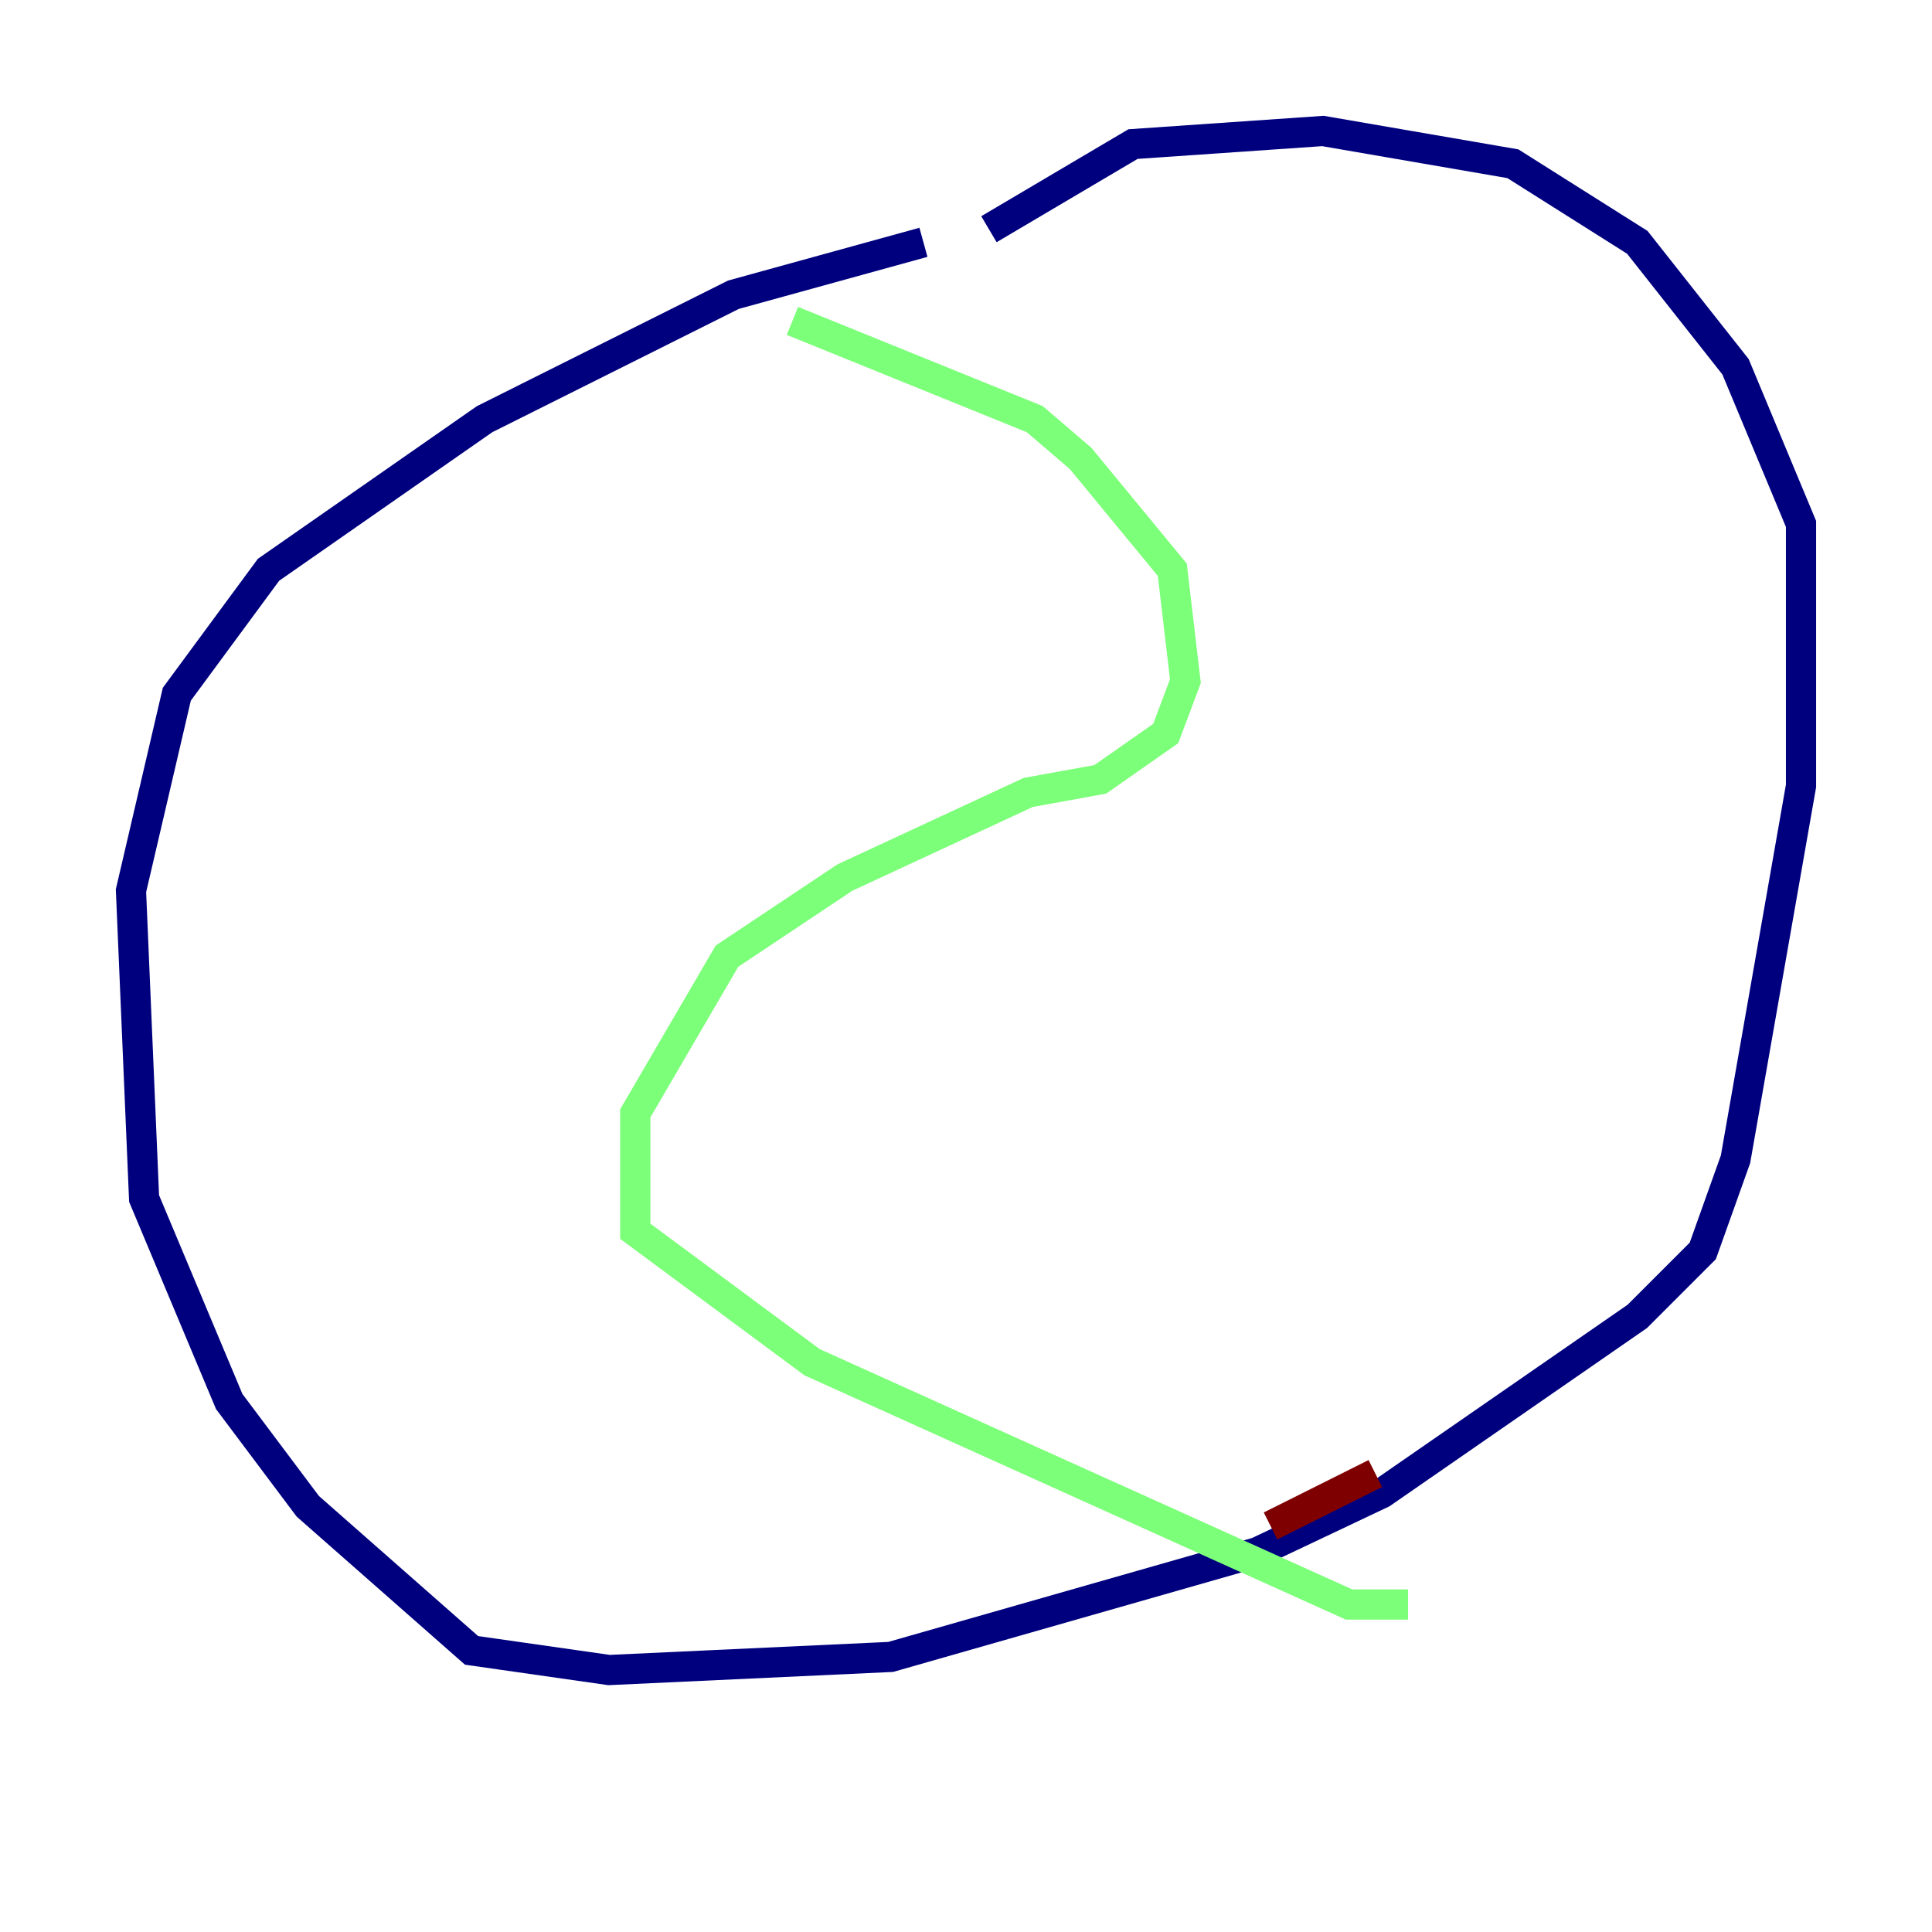 <?xml version="1.0" encoding="utf-8" ?>
<svg baseProfile="tiny" height="128" version="1.2" viewBox="0,0,128,128" width="128" xmlns="http://www.w3.org/2000/svg" xmlns:ev="http://www.w3.org/2001/xml-events" xmlns:xlink="http://www.w3.org/1999/xlink"><defs /><polyline fill="none" points="61.18,16.054 48.597,19.525 32.108,27.77 17.79,37.749 11.715,45.993 8.678,59.01 9.546,79.403 15.186,92.854 20.393,99.797 31.241,109.342 40.352,110.644 59.01,109.776 83.308,102.834 91.552,98.929 108.475,87.214 112.814,82.875 114.983,76.8 119.322,52.068 119.322,34.712 114.983,24.298 108.475,16.054 100.231,10.848 87.647,8.678 75.064,9.546 65.519,15.186" stroke="#00007f" stroke-width="2" /><polyline fill="none" points="52.502,21.261 68.556,27.77 71.593,30.373 77.668,37.749 78.536,45.125 77.234,48.597 72.895,51.634 68.122,52.502 55.973,58.142 48.163,63.349 42.088,73.763 42.088,81.573 53.803,90.251 89.383,106.305 93.288,106.305" stroke="#7cff79" stroke-width="2" /><polyline fill="none" points="84.176,101.098 91.119,97.627" stroke="#7f0000" stroke-width="2" /></svg>